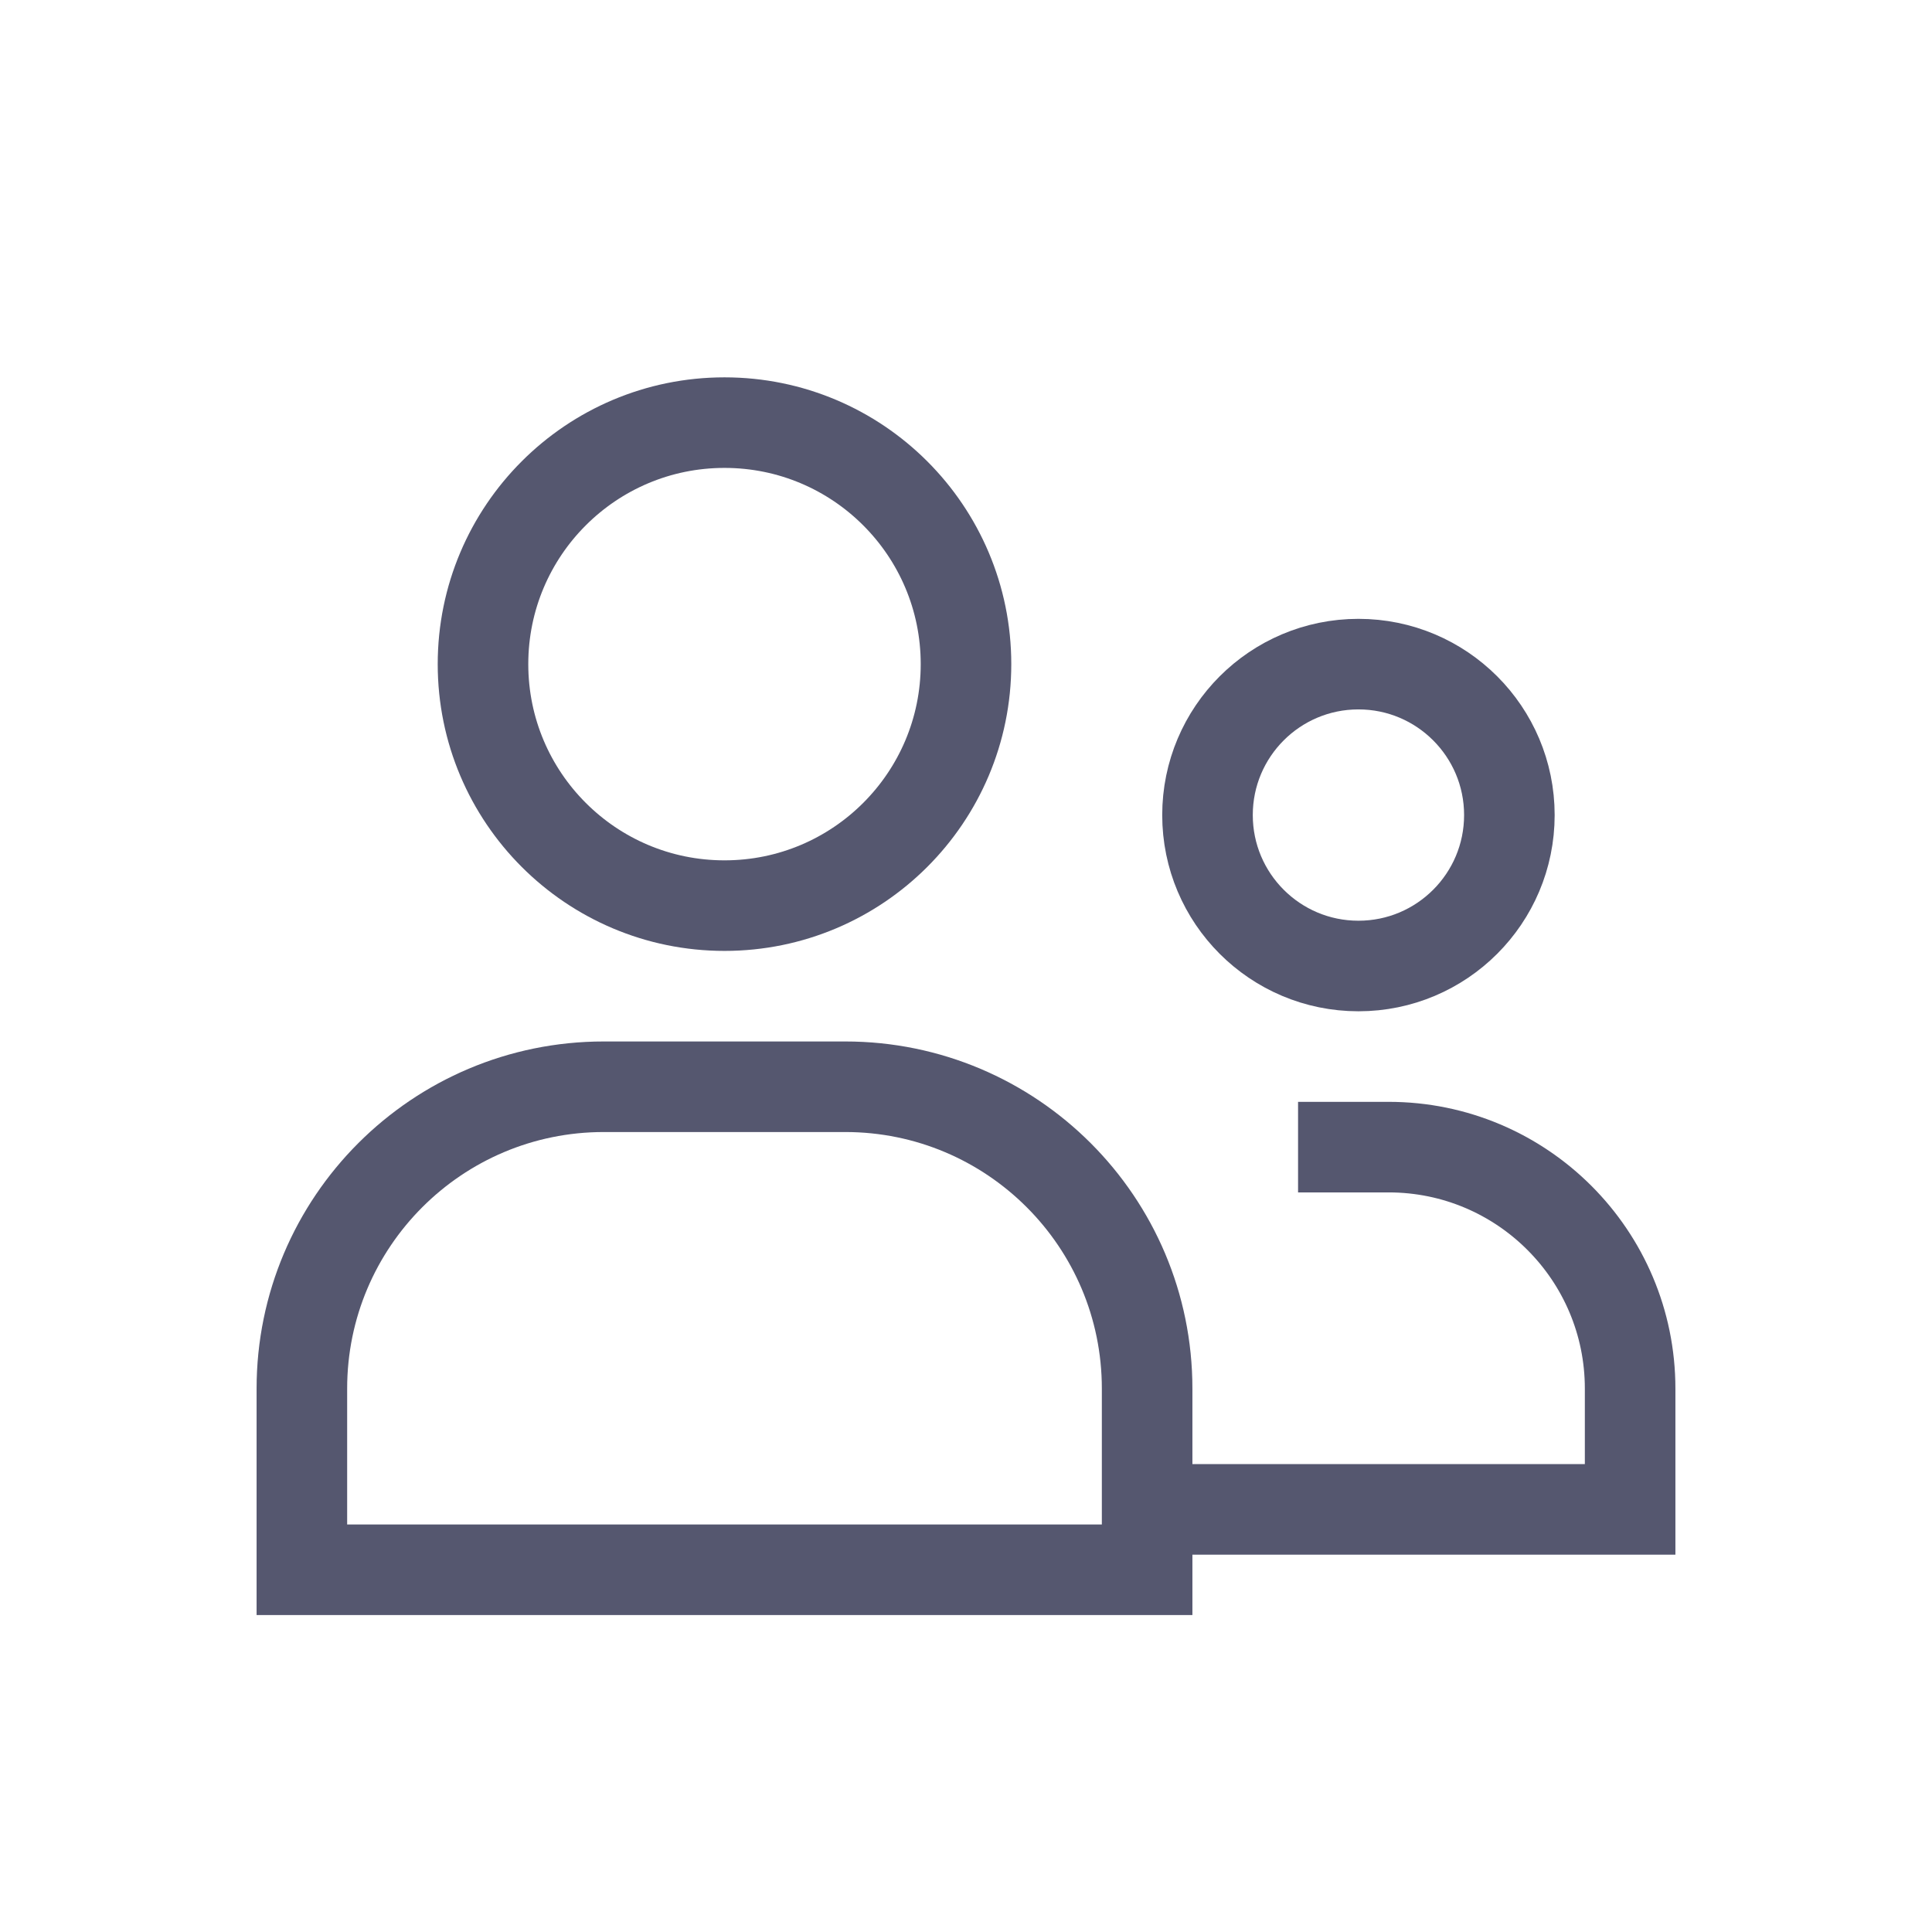 <svg width="32" height="32" viewBox="0 0 32 32" fill="none" xmlns="http://www.w3.org/2000/svg">
<circle cx="22.5" cy="13.5" r="2.5" stroke="#55576F" stroke-width="1.5"/>
<circle cx="12" cy="11" r="4" stroke="#55576F" stroke-width="1.5"/>
<path d="M5 23C5 20.239 7.239 18 10 18H14C16.761 18 19 20.239 19 23V26H5V23Z" stroke="#55576F" stroke-width="1.5"/>
<path d="M21.5 19L23 19C25.209 19 27 20.791 27 23V25H19" stroke="#55576F" stroke-width="1.5"/>
</svg>
